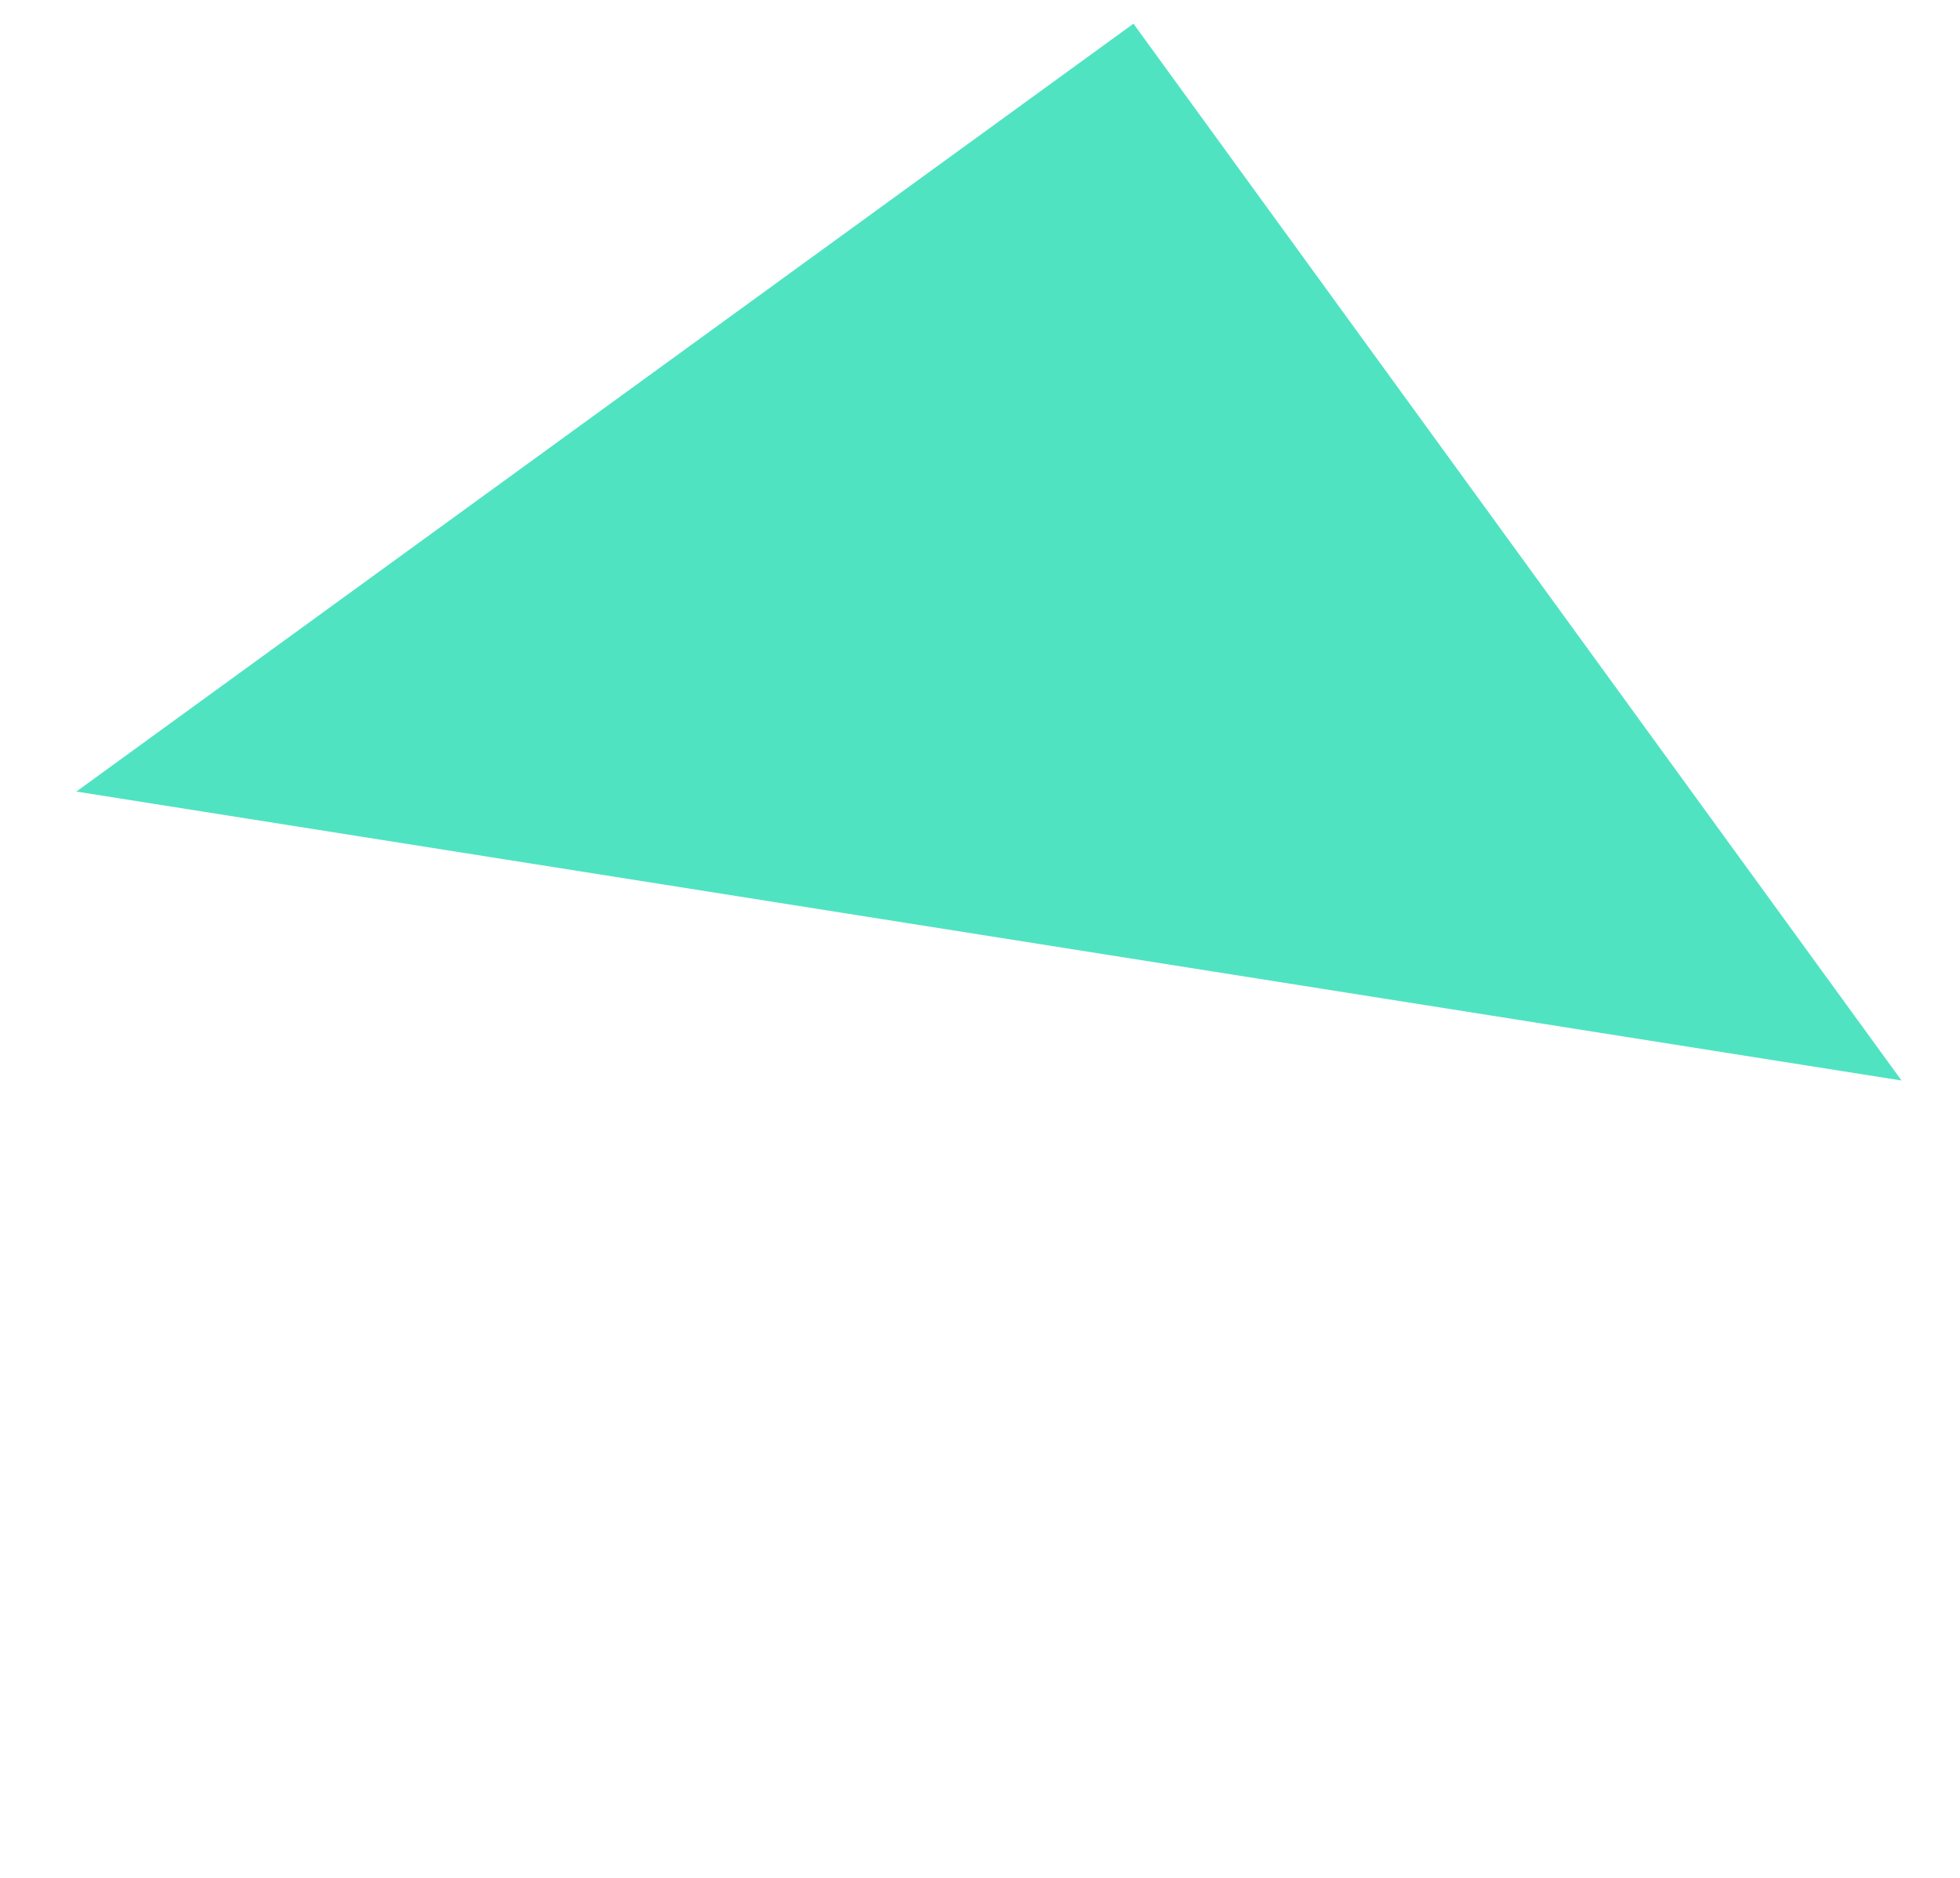 <svg width="24" height="23" viewBox="0 0 24 23" fill="none" xmlns="http://www.w3.org/2000/svg">
<path fill-rule="evenodd" clip-rule="evenodd" d="M23.284 13.234L0.935 9.695L13.879 0.29L23.284 13.234Z" fill="#50E3C2"/>
</svg>
